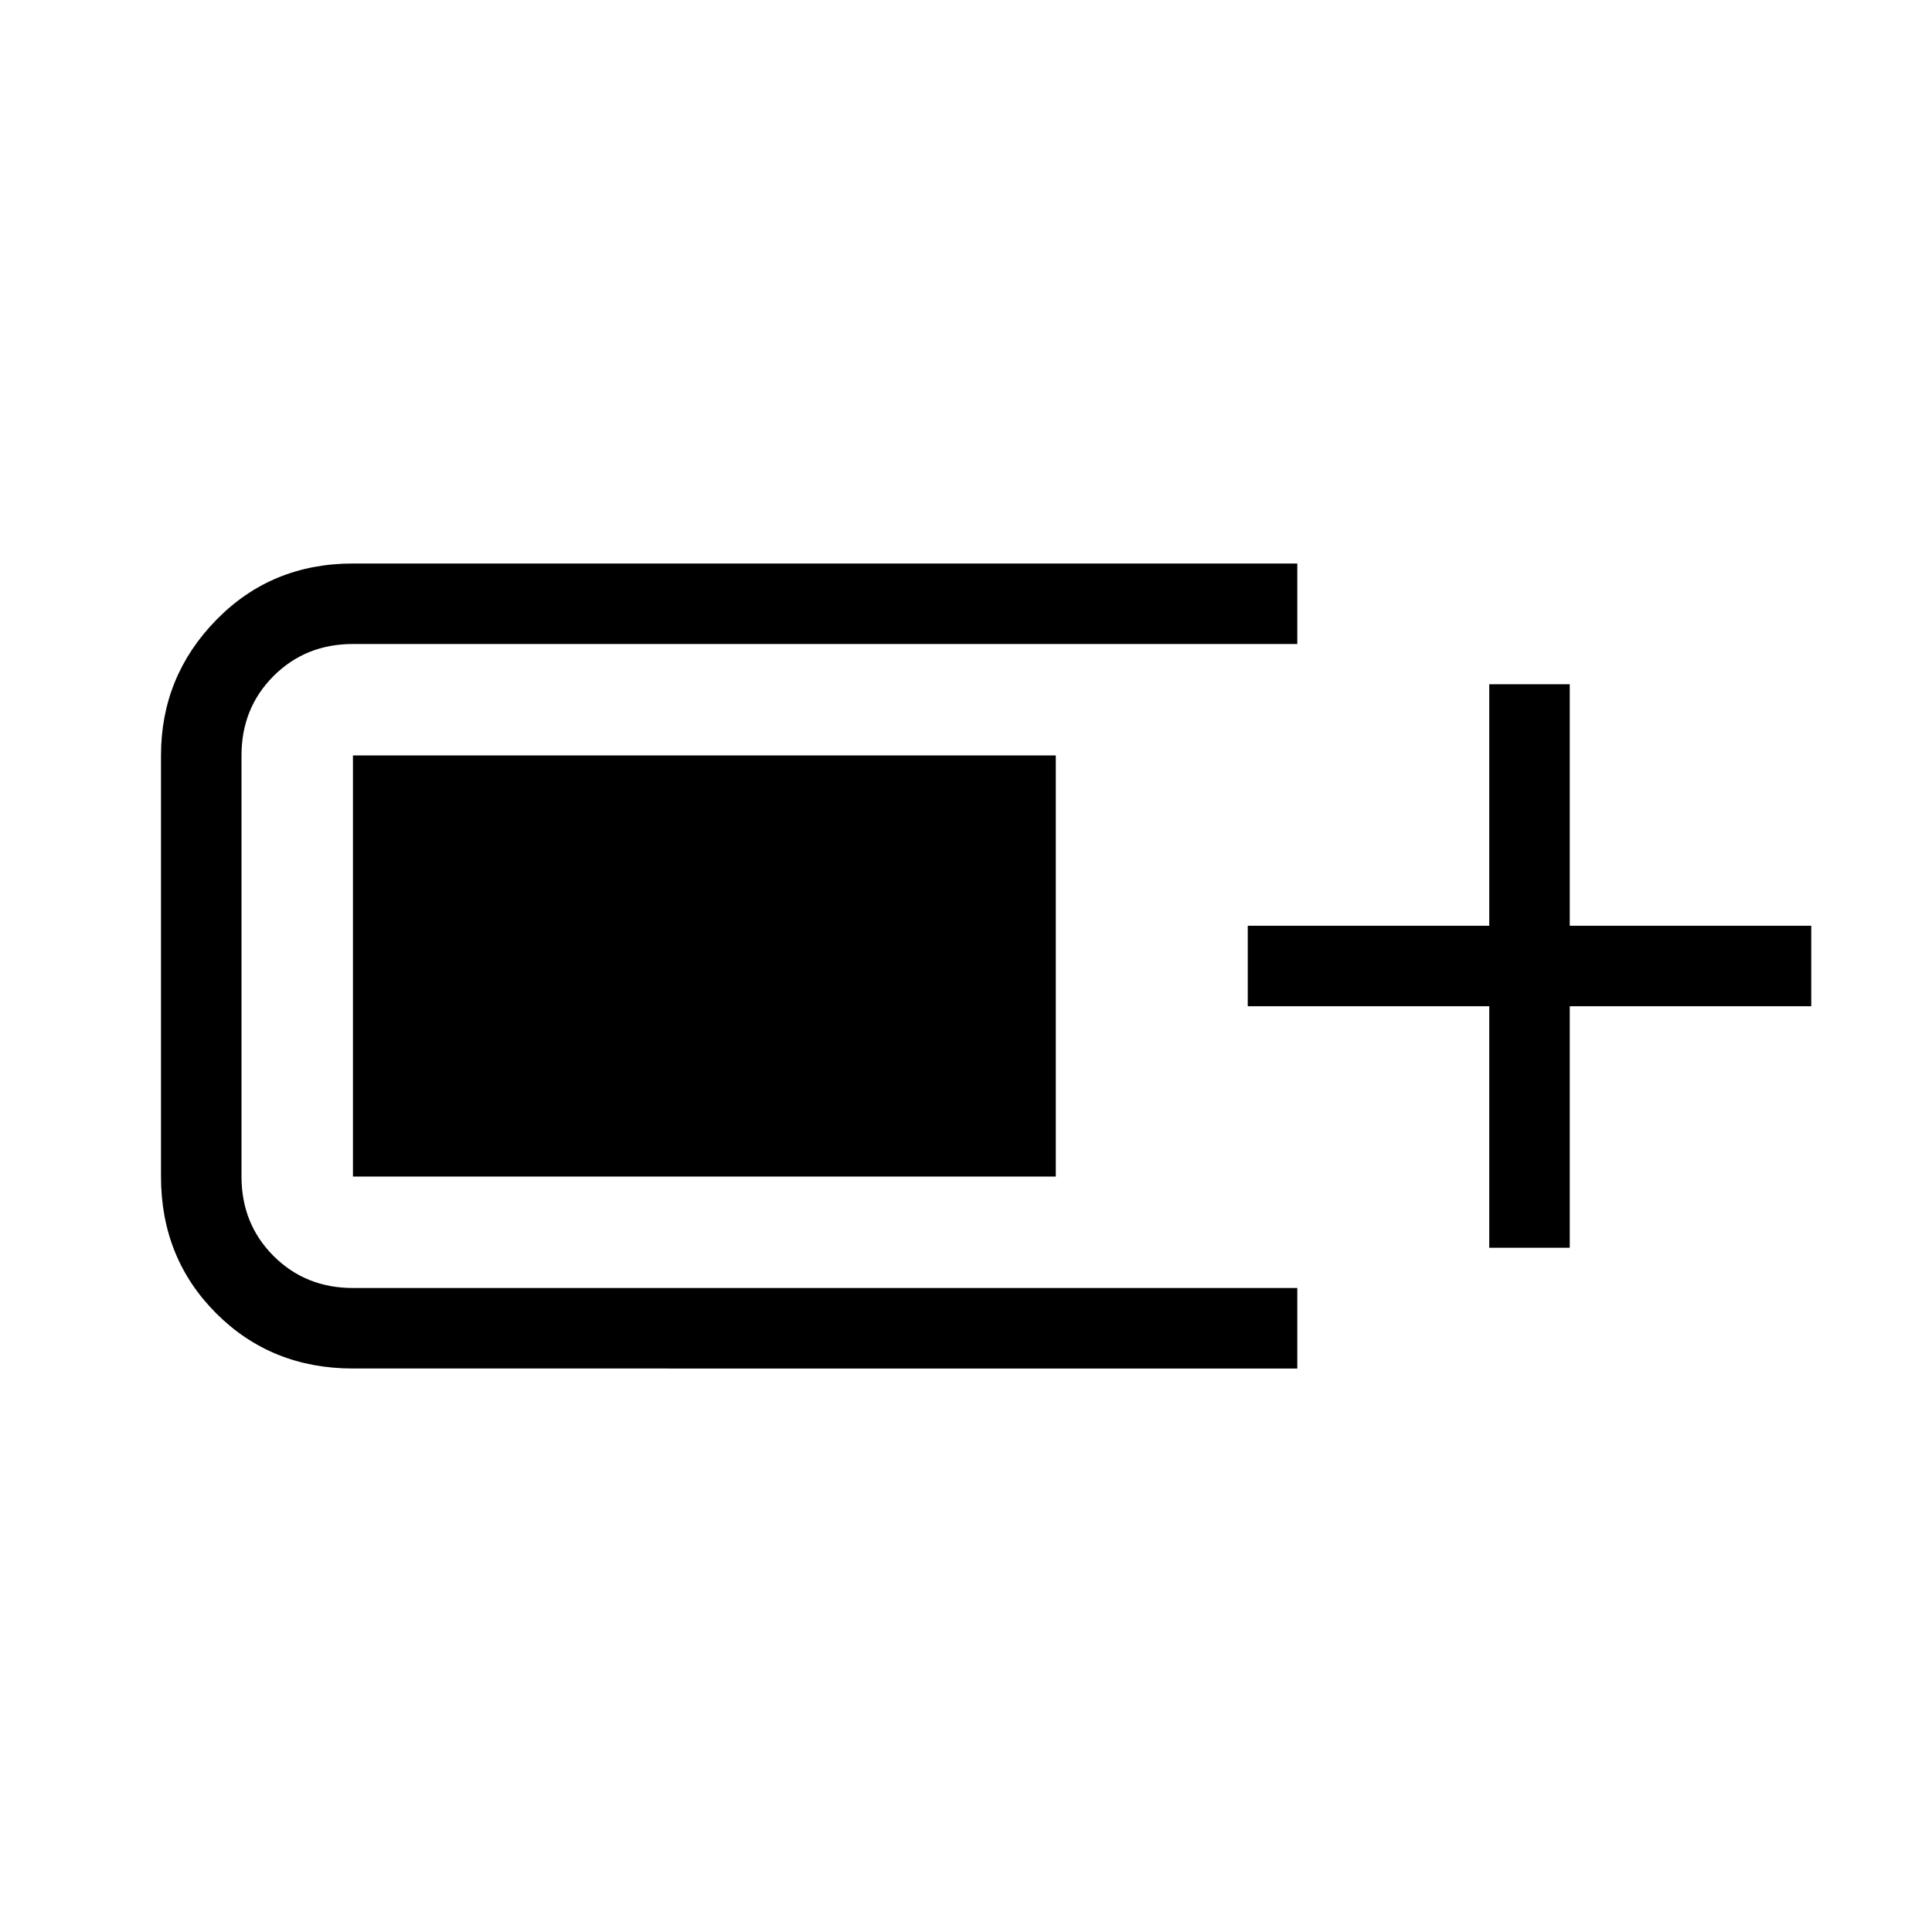 <svg xmlns="http://www.w3.org/2000/svg" height="24" viewBox="0 -960 960 960" width="24"><path d="M175.38-280q-40.53 0-67.96-27.42Q80-334.85 80-375.38v-209.24q0-39.23 27.42-67.3Q134.85-680 175.38-680h469.24v40H175.38q-23.53 0-39.46 15.92Q120-608.15 120-584.62v209.24q0 23.53 15.92 39.46Q151.85-320 175.38-320h469.24v40H175.38ZM740-340v-120H620v-40h120v-120h40v120h120v40H780v120h-40Zm-564.62-35.38v-209.24h349.24v209.24H175.38Z"/></svg>